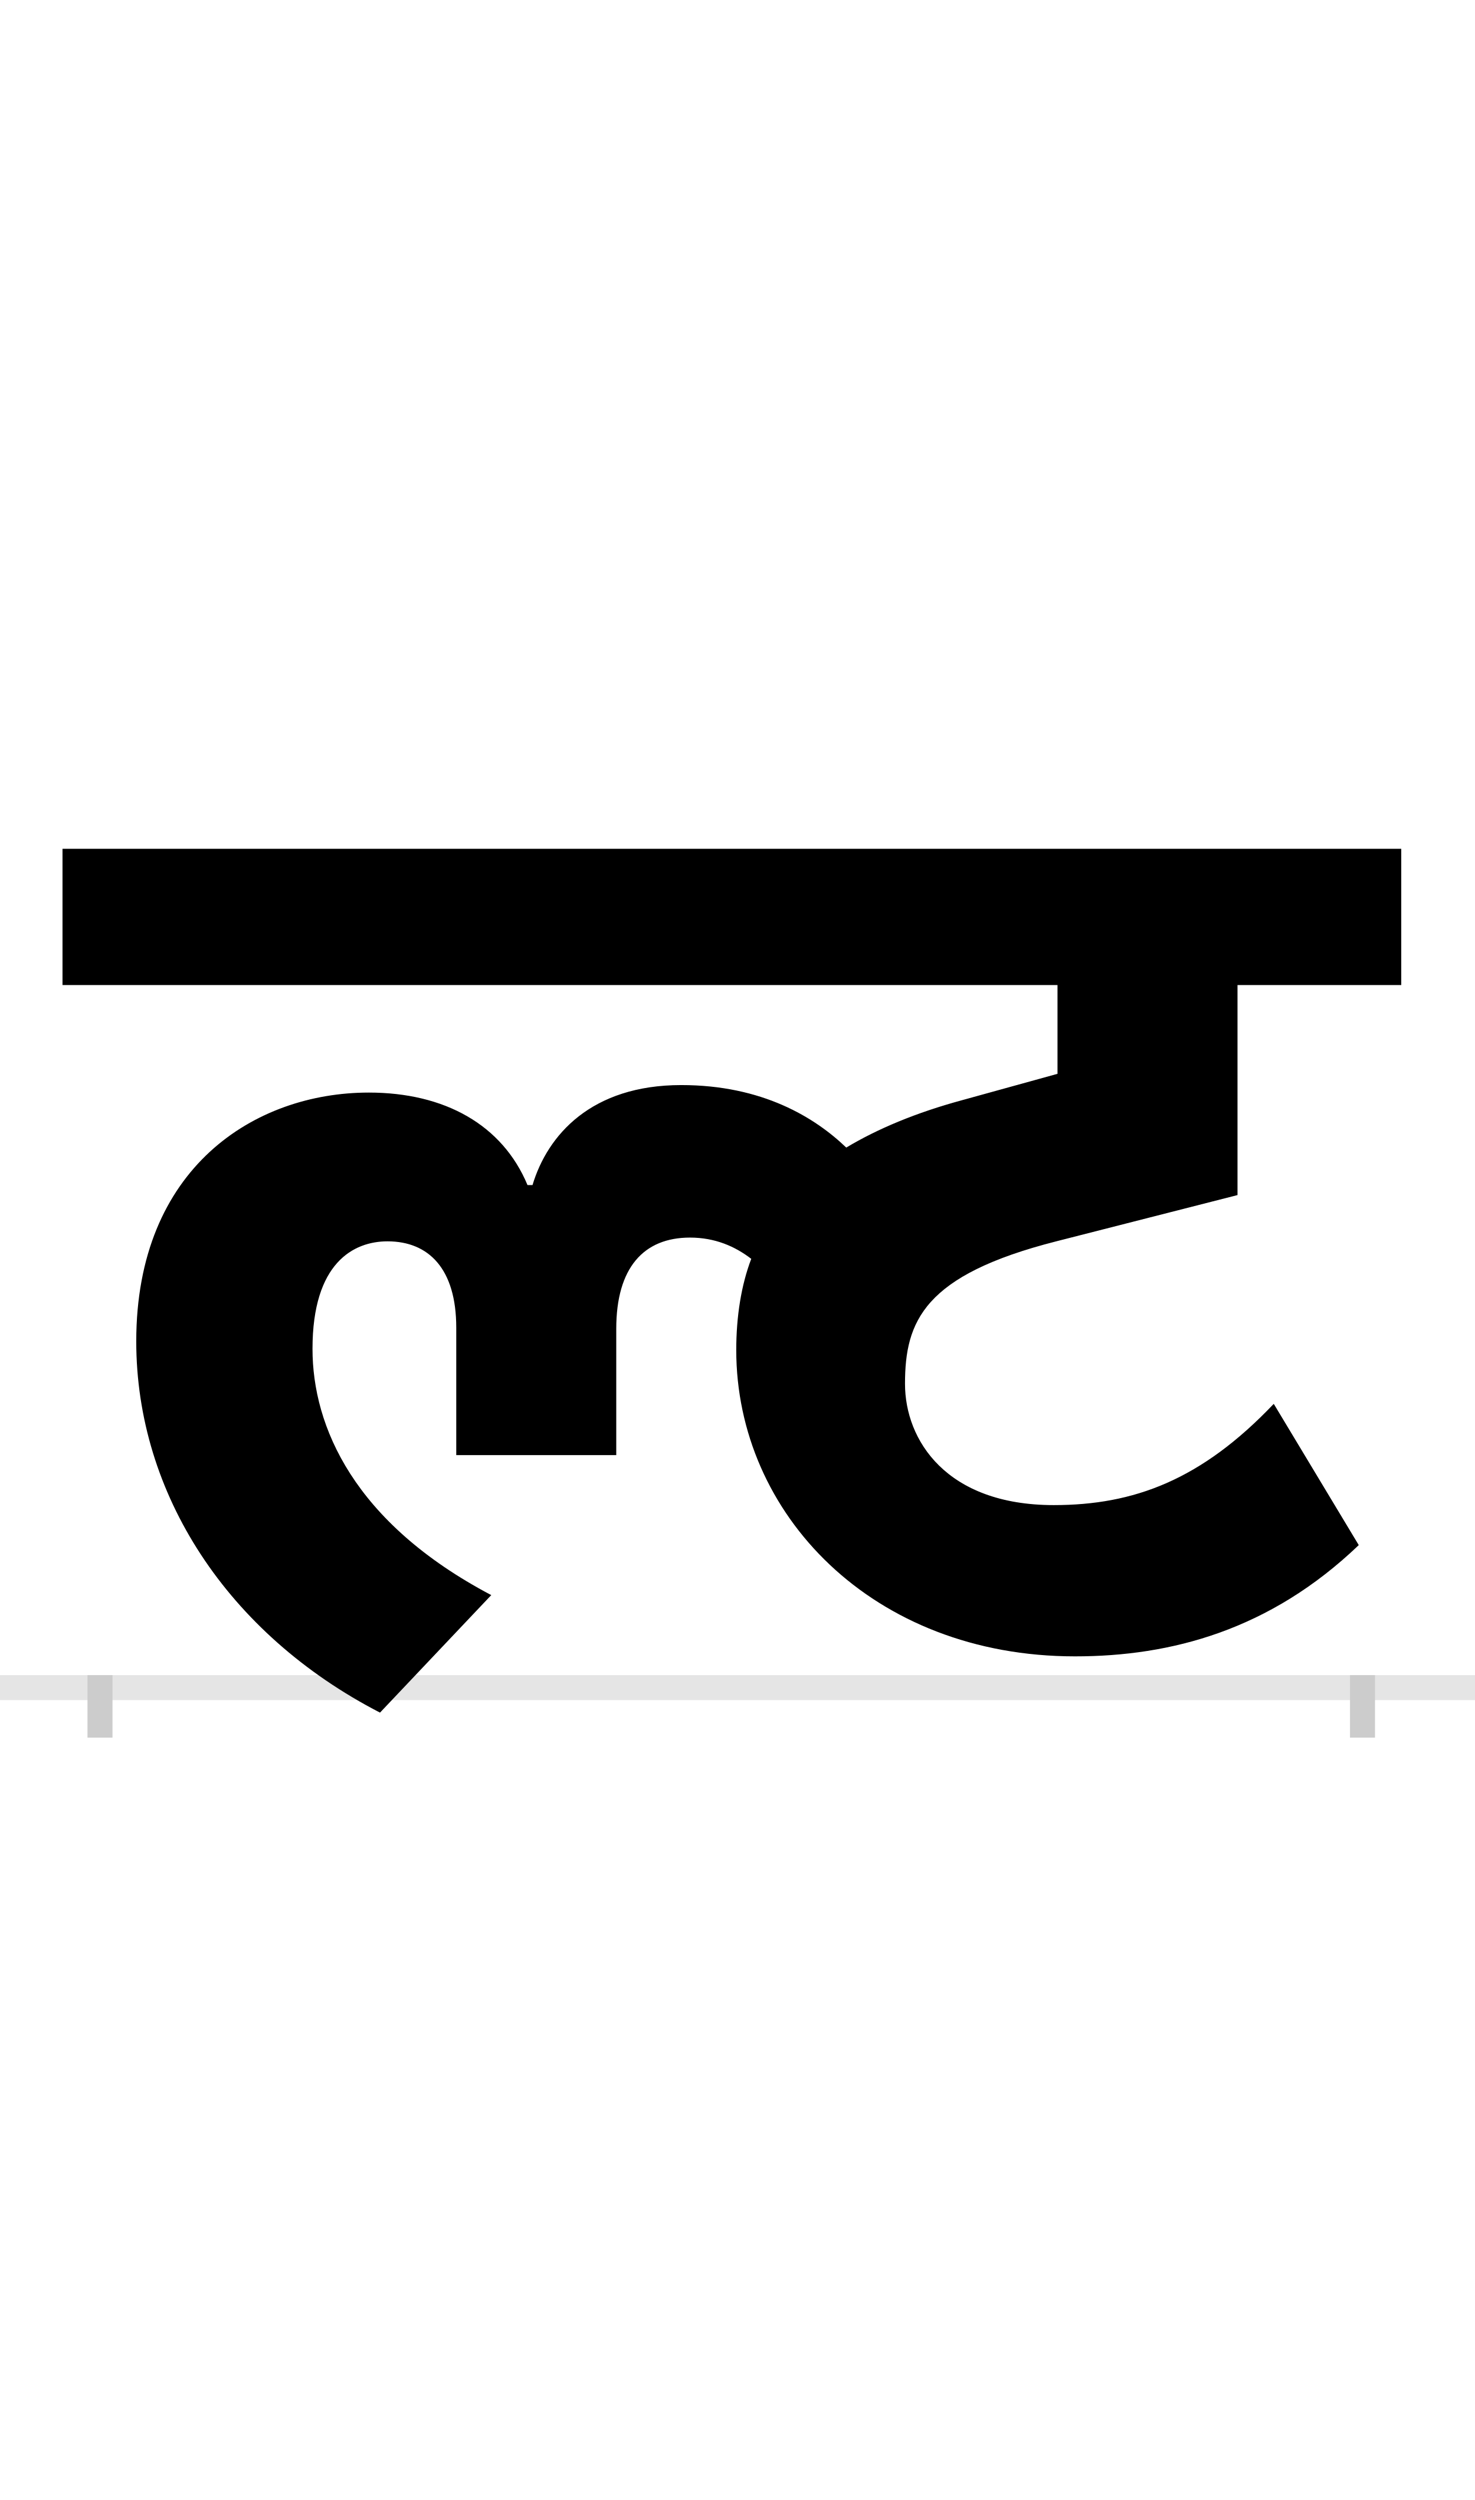 <?xml version="1.0" encoding="UTF-8"?>
<svg height="200.0" version="1.1" width="118.0" xmlns="http://www.w3.org/2000/svg" xmlns:xlink="http://www.w3.org/1999/xlink">
 <rect width="100%" height="100%" fill="#808080" stroke="none"/>
 <path d="M0,0 l118,0 l0,200 l-118,0 Z M0,0" fill="rgb(255,255,255)" transform="matrix(1,0,0,-1,0.0,200.0)"/>
 <path d="M0,0 l118,0" fill="none" stroke="rgb(229,229,229)" stroke-width="2" transform="matrix(1,0,0,-1,0.0,135.0)"/>
 <path d="M0,1 l0,-5" fill="none" stroke="rgb(204,204,204)" stroke-width="2" transform="matrix(1,0,0,-1,8.0,135.0)"/>
 <path d="M0,1 l0,-5" fill="none" stroke="rgb(204,204,204)" stroke-width="2" transform="matrix(1,0,0,-1,109.0,135.0)"/>
 <path d="M215,476 c-91,0,-186,-60,-186,-199 c0,-122,73,-234,195,-297 l89,94 c-110,58,-143,135,-143,197 c0,69,33,86,60,86 c33,0,55,-22,55,-69 l0,-102 l128,0 l0,101 c0,49,22,73,59,73 c20,0,36,-7,49,-17 c-8,-21,-12,-46,-12,-73 c0,-131,109,-245,271,-245 c77,0,156,21,227,89 l-68,113 c-58,-61,-112,-81,-176,-81 c-86,0,-119,52,-119,97 c0,50,15,87,121,114 l145,37 l0,168 l131,0 l0,109 l-1071,0 l0,-109 l796,0 l0,-71 l-76,-21 c-37,-10,-68,-23,-93,-38 c-25,24,-67,50,-132,50 c-72,0,-107,-40,-119,-80 l-4,0 c-20,48,-66,74,-127,74 Z M215,476" fill="rgb(0,0,0)" transform="matrix(0.1,0.0,0.0,-0.1,8.0,135.0)"/>
</svg>